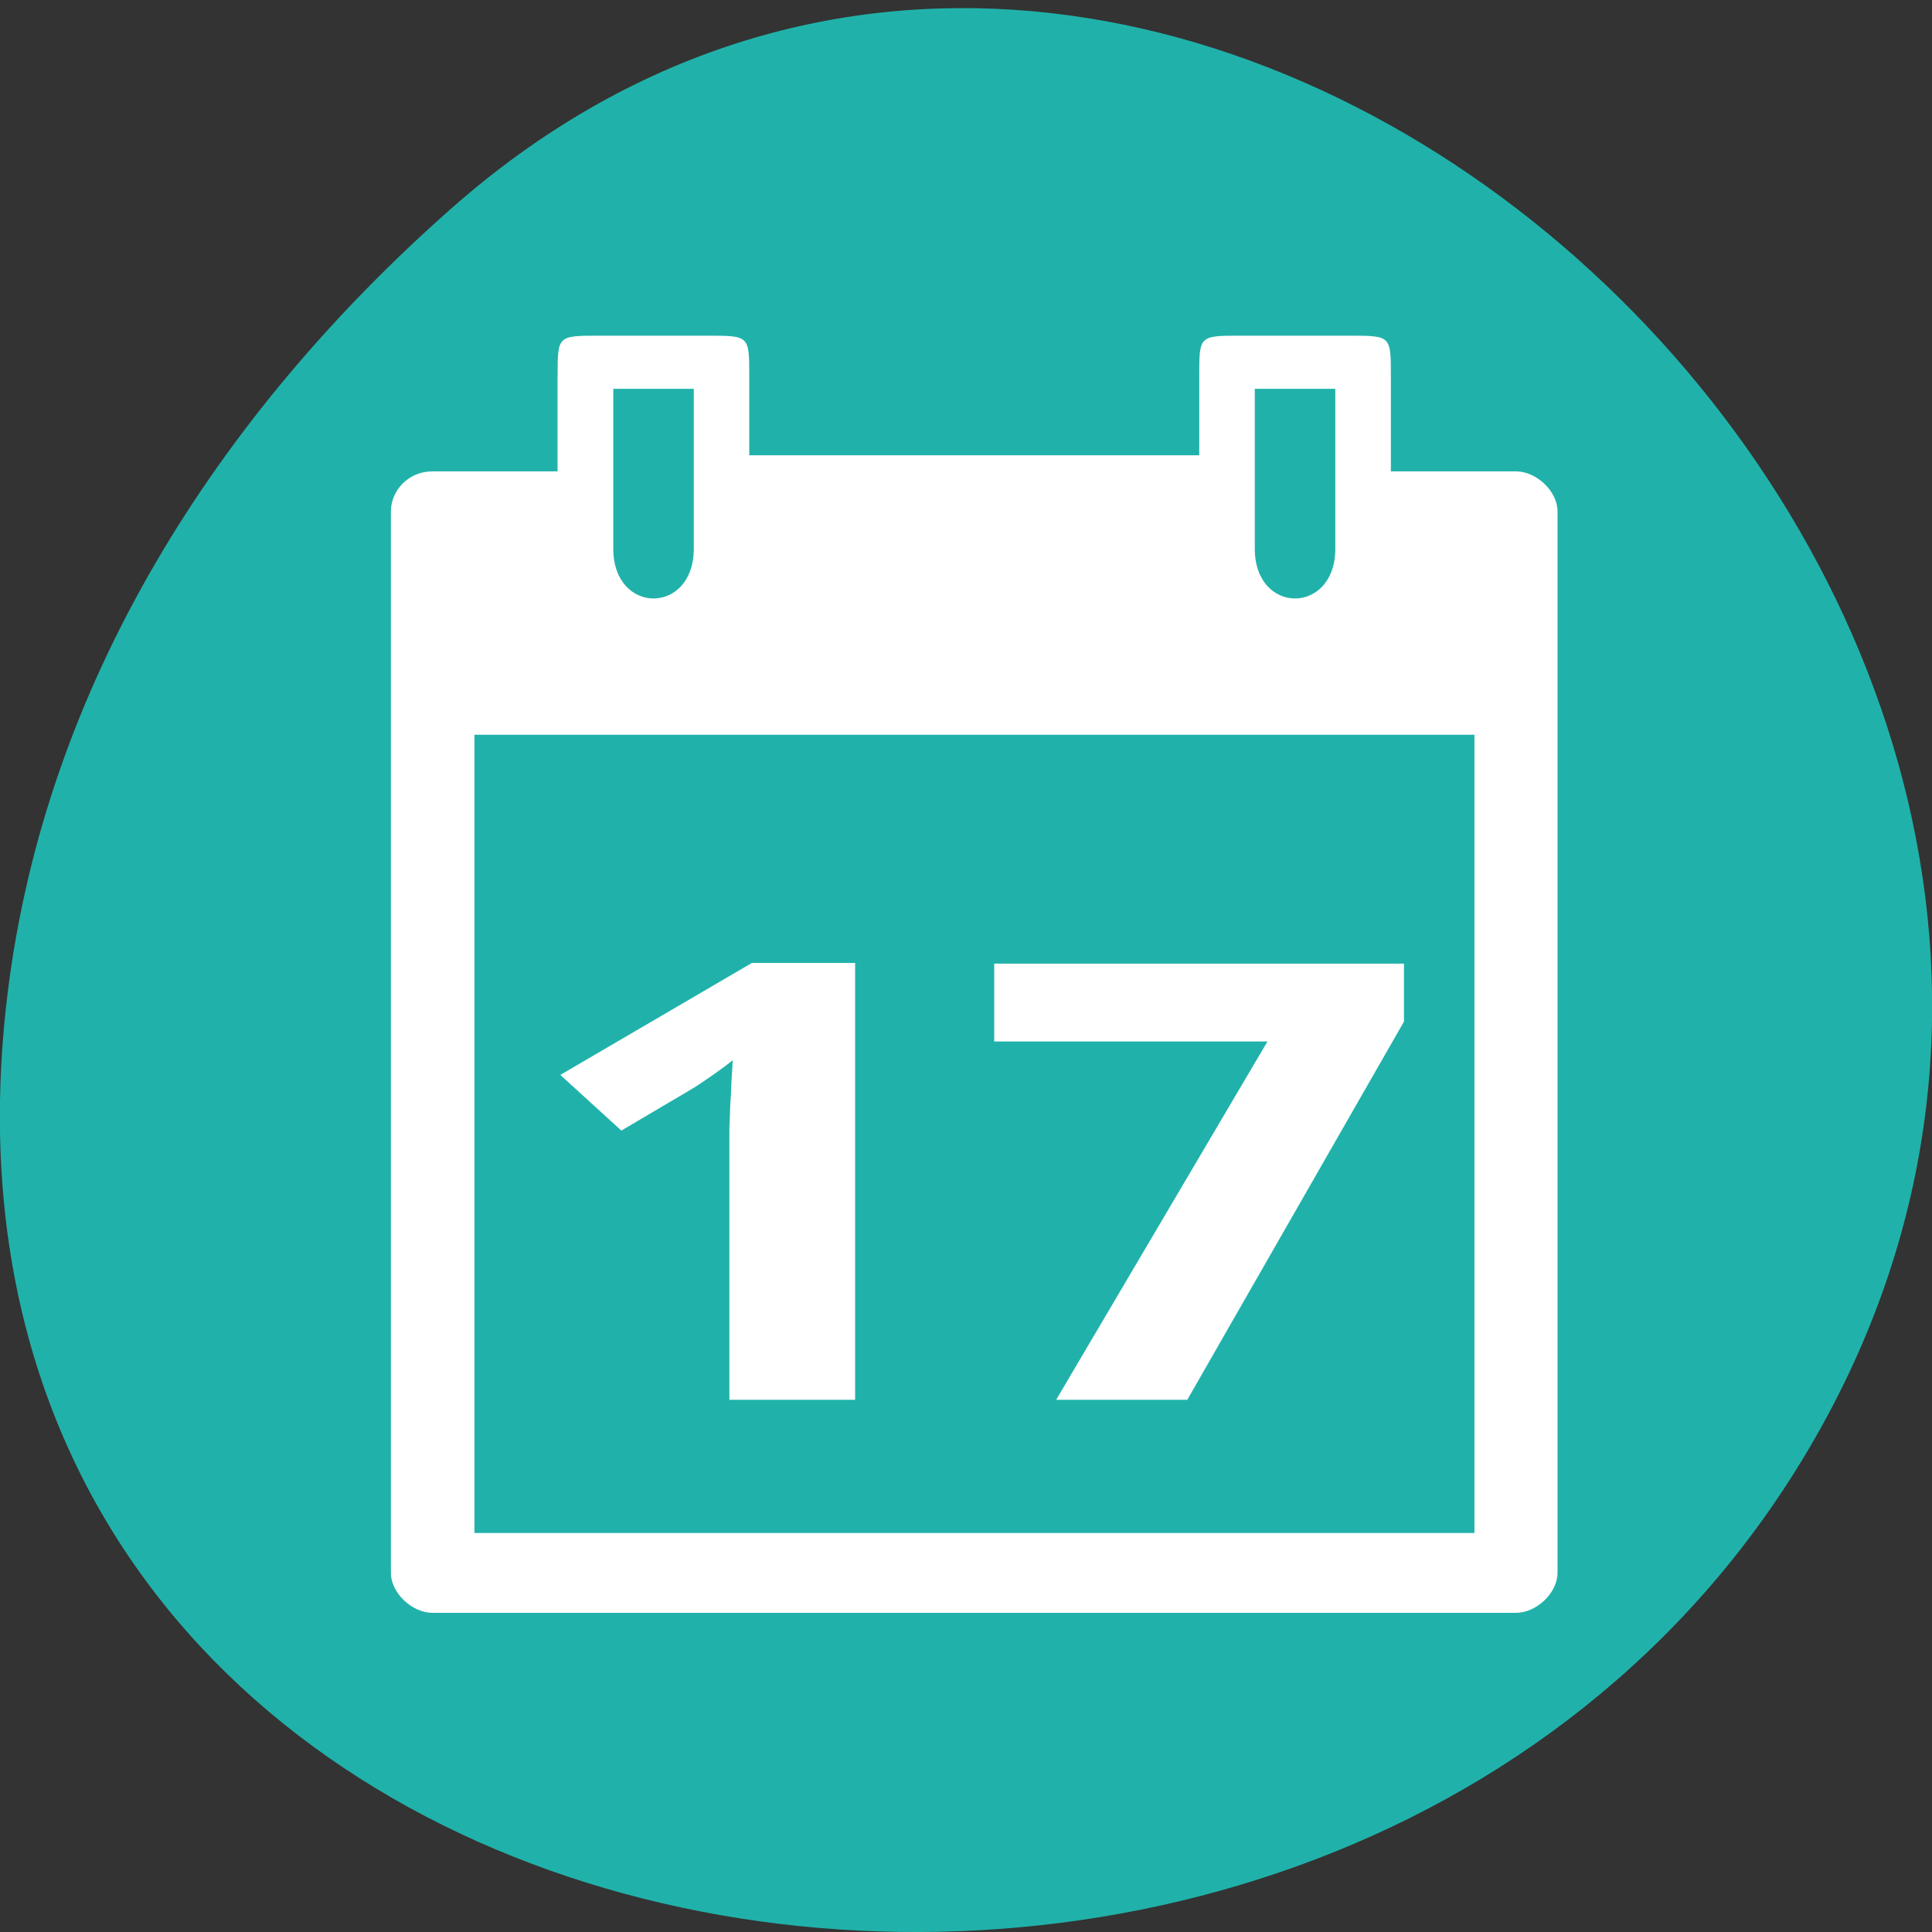 <svg xmlns="http://www.w3.org/2000/svg" viewBox="0 0 48 48"><rect x="0" y="0" width="48" height="48" fill="#333333" stroke="none"/><path d="m 11.207 5.184 c 17.859 -15.77 45.34 9.105 34.23 29.926 c -11.234 21.05 -48.41 15.438 -45.25 -10.414 c 0.941 -7.691 5.195 -14.367 11.02 -19.512" fill="#20b2aa"/><g fill="#fff"><path d="m 13.852 9.328 v 2.383 h -3.105 c -0.621 0 -1.035 0.496 -1.035 0.992 v 26.375 c 0 0.496 0.52 0.992 1.035 0.992 h 26.914 c 0.516 0 1.035 -0.496 1.035 -0.992 v -26.375 c 0 -0.496 -0.52 -0.992 -1.035 -0.992 h -3.105 v -2.379 c 0 -0.992 0 -0.992 -1.035 -0.992 h -2.691 c -1.035 0 -1.035 0 -1.035 0.992 v 1.98 h -11.18 v -1.98 c 0 -0.992 0 -0.992 -1.035 -0.992 h -2.691 c -1.035 0 -1.035 0 -1.035 0.992 m 1.383 0.328 h 2 v 3.973 c 0 1.648 -2 1.648 -2 0 m 15.938 -3.973 h 2 v 3.973 c 0 1.648 -2 1.648 -2 0 m -19.387 4.621 h 24.844 v 19.832 h -24.844"/><path d="m 21.242 34.777 h -3.121 v -6.277 c 0 -0.129 0 -0.281 0 -0.461 c 0.008 -0.18 0.016 -0.371 0.02 -0.563 c 0.016 -0.199 0.027 -0.395 0.031 -0.594 c 0.016 -0.199 0.023 -0.379 0.031 -0.543 c -0.035 0.031 -0.09 0.074 -0.172 0.137 c -0.082 0.059 -0.172 0.125 -0.273 0.199 c -0.102 0.07 -0.203 0.141 -0.313 0.215 c -0.109 0.074 -0.211 0.141 -0.313 0.199 l -1.695 1 l -1.516 -1.383 l 4.758 -2.781 h 2.566 v 10.852"/><path d="m 26.24 34.777 l 5.25 -8.902 h -6.789 v -1.934 h 10.18 v 1.441 l -5.383 9.395 h -3.262"/></g></svg>